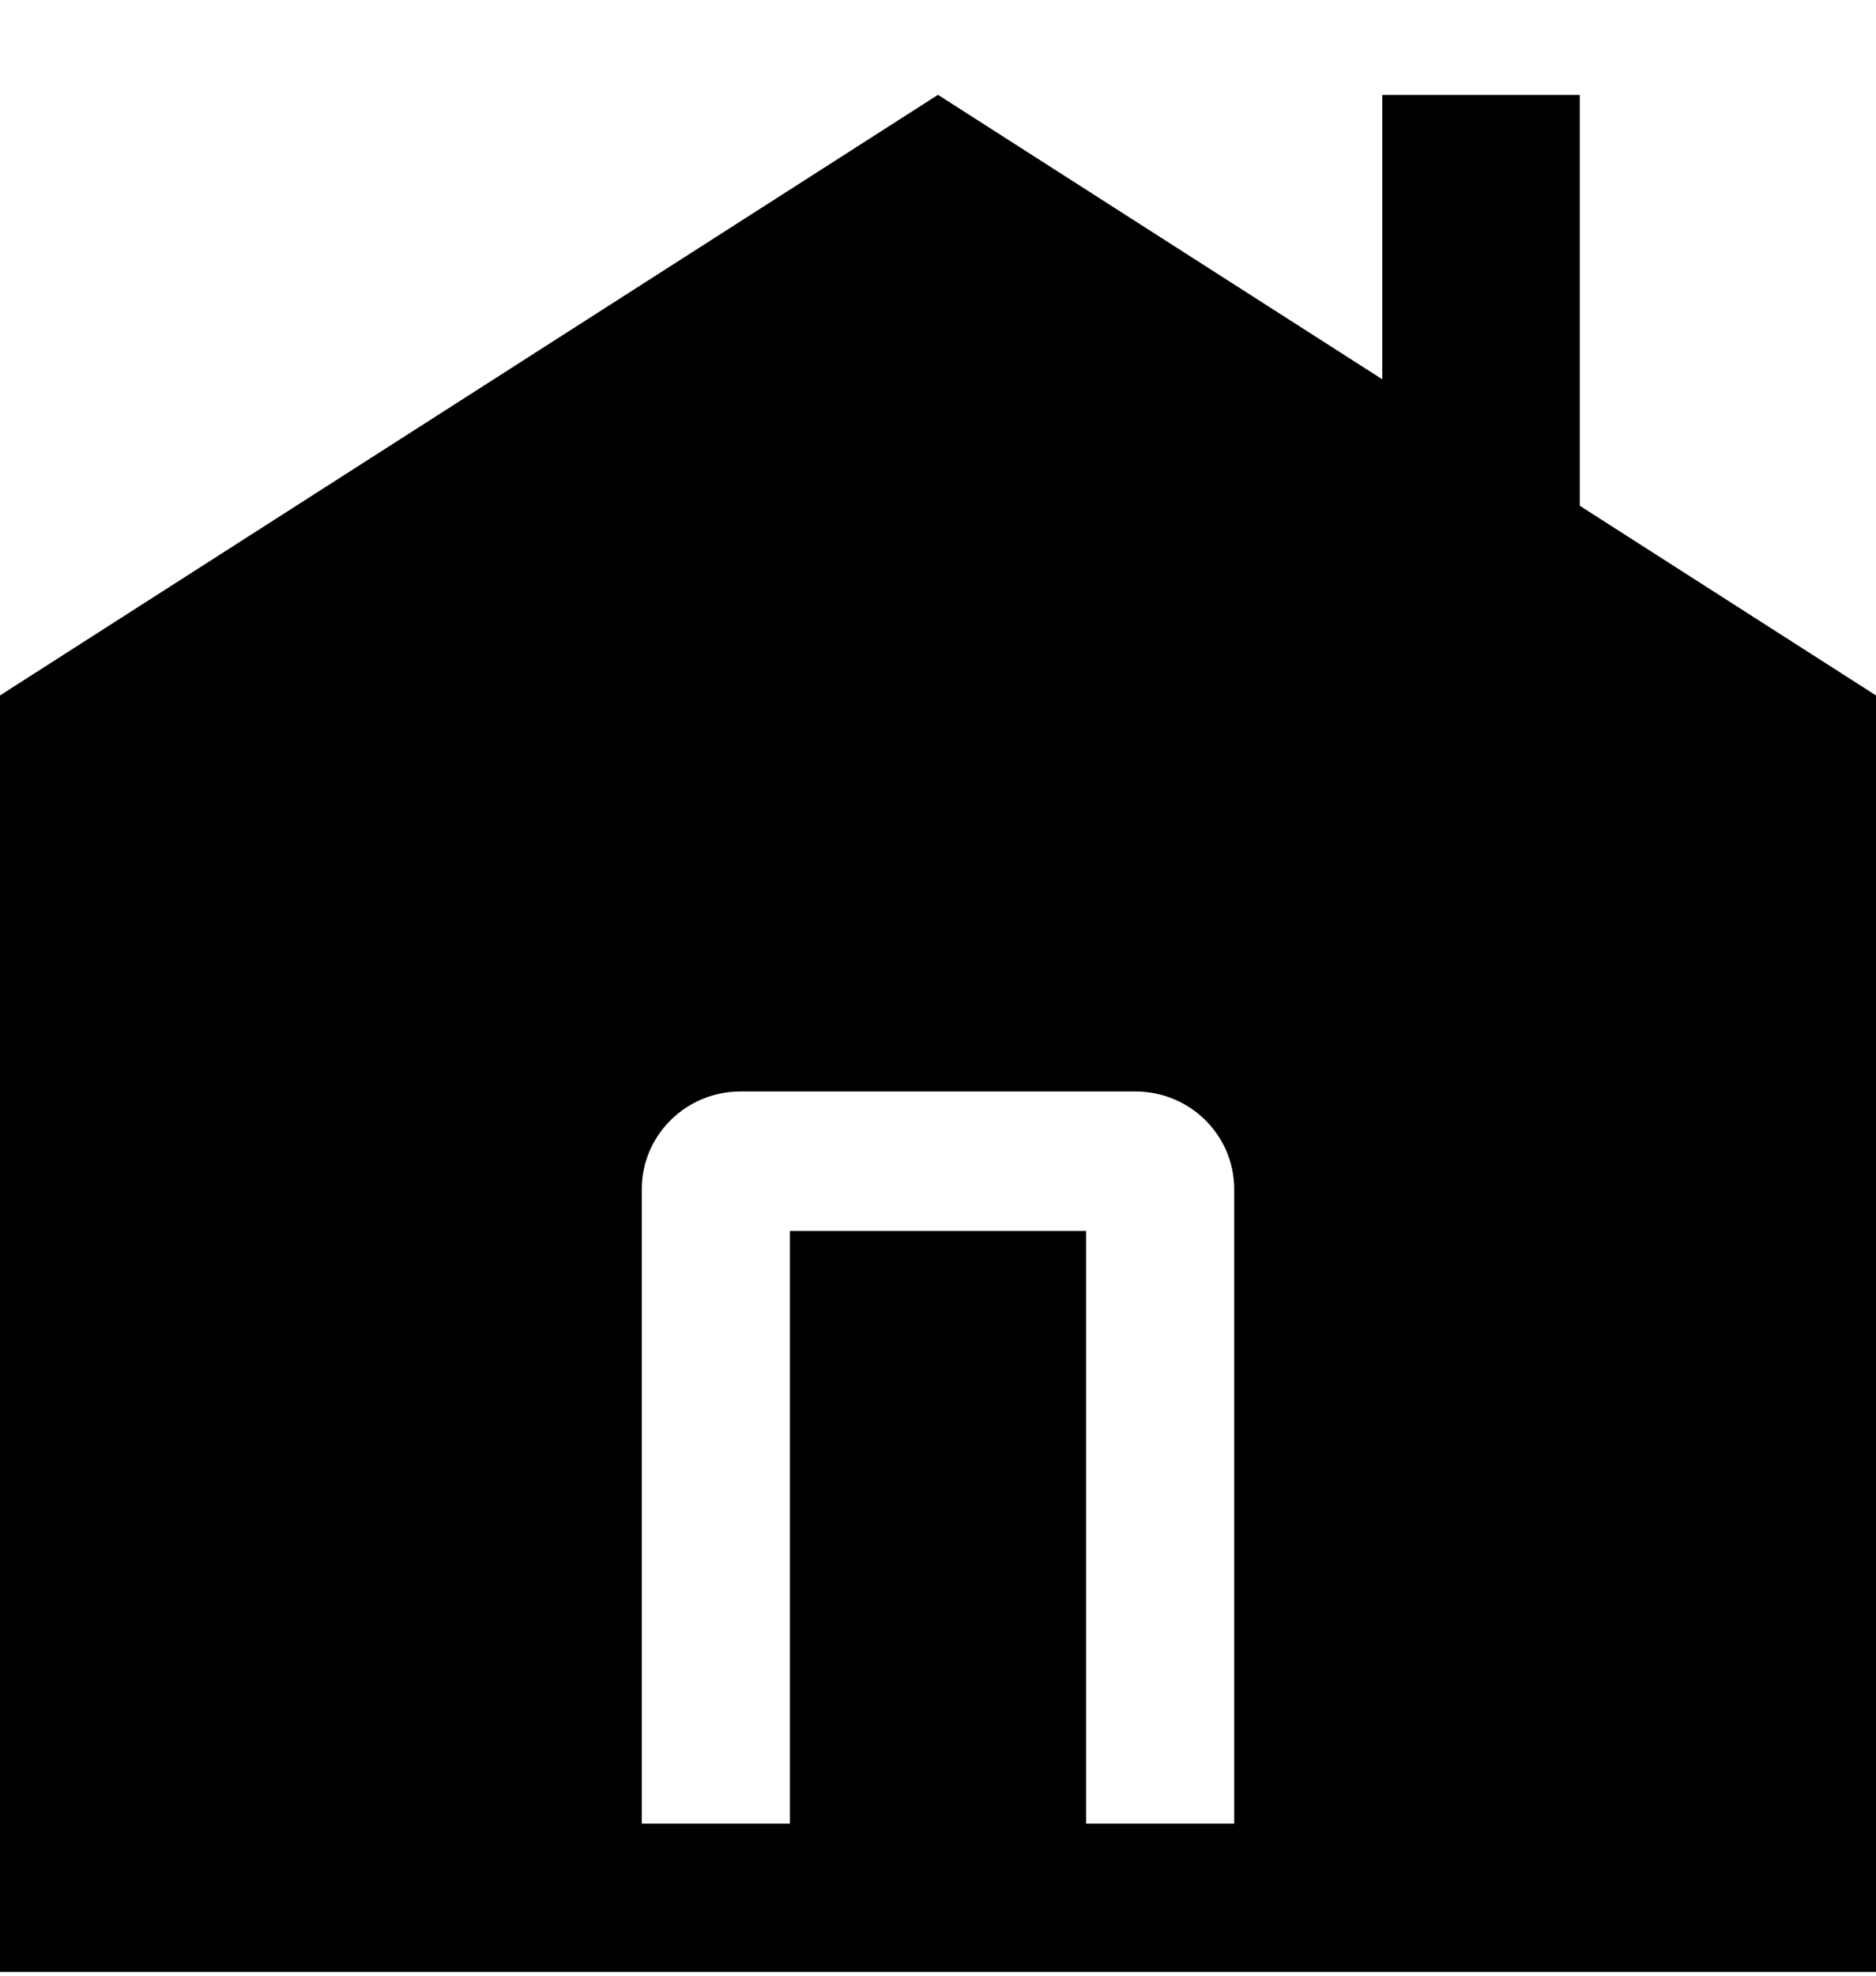 <svg viewBox="0 0 19 20" xmlns="http://www.w3.org/2000/svg"><path fill-rule="evenodd" clip-rule="evenodd" d="M19 7.04L16 5.12V0.961H14V3.84L9.5 0.96L0 7.04V19.962H19V7.04ZM8 18.461V12.461H11V18.461H12.5V12.038C12.5 11.492 12.052 11.049 11.5 11.049H7.5C6.948 11.049 6.5 11.492 6.5 12.038V18.461H8Z"/></svg>